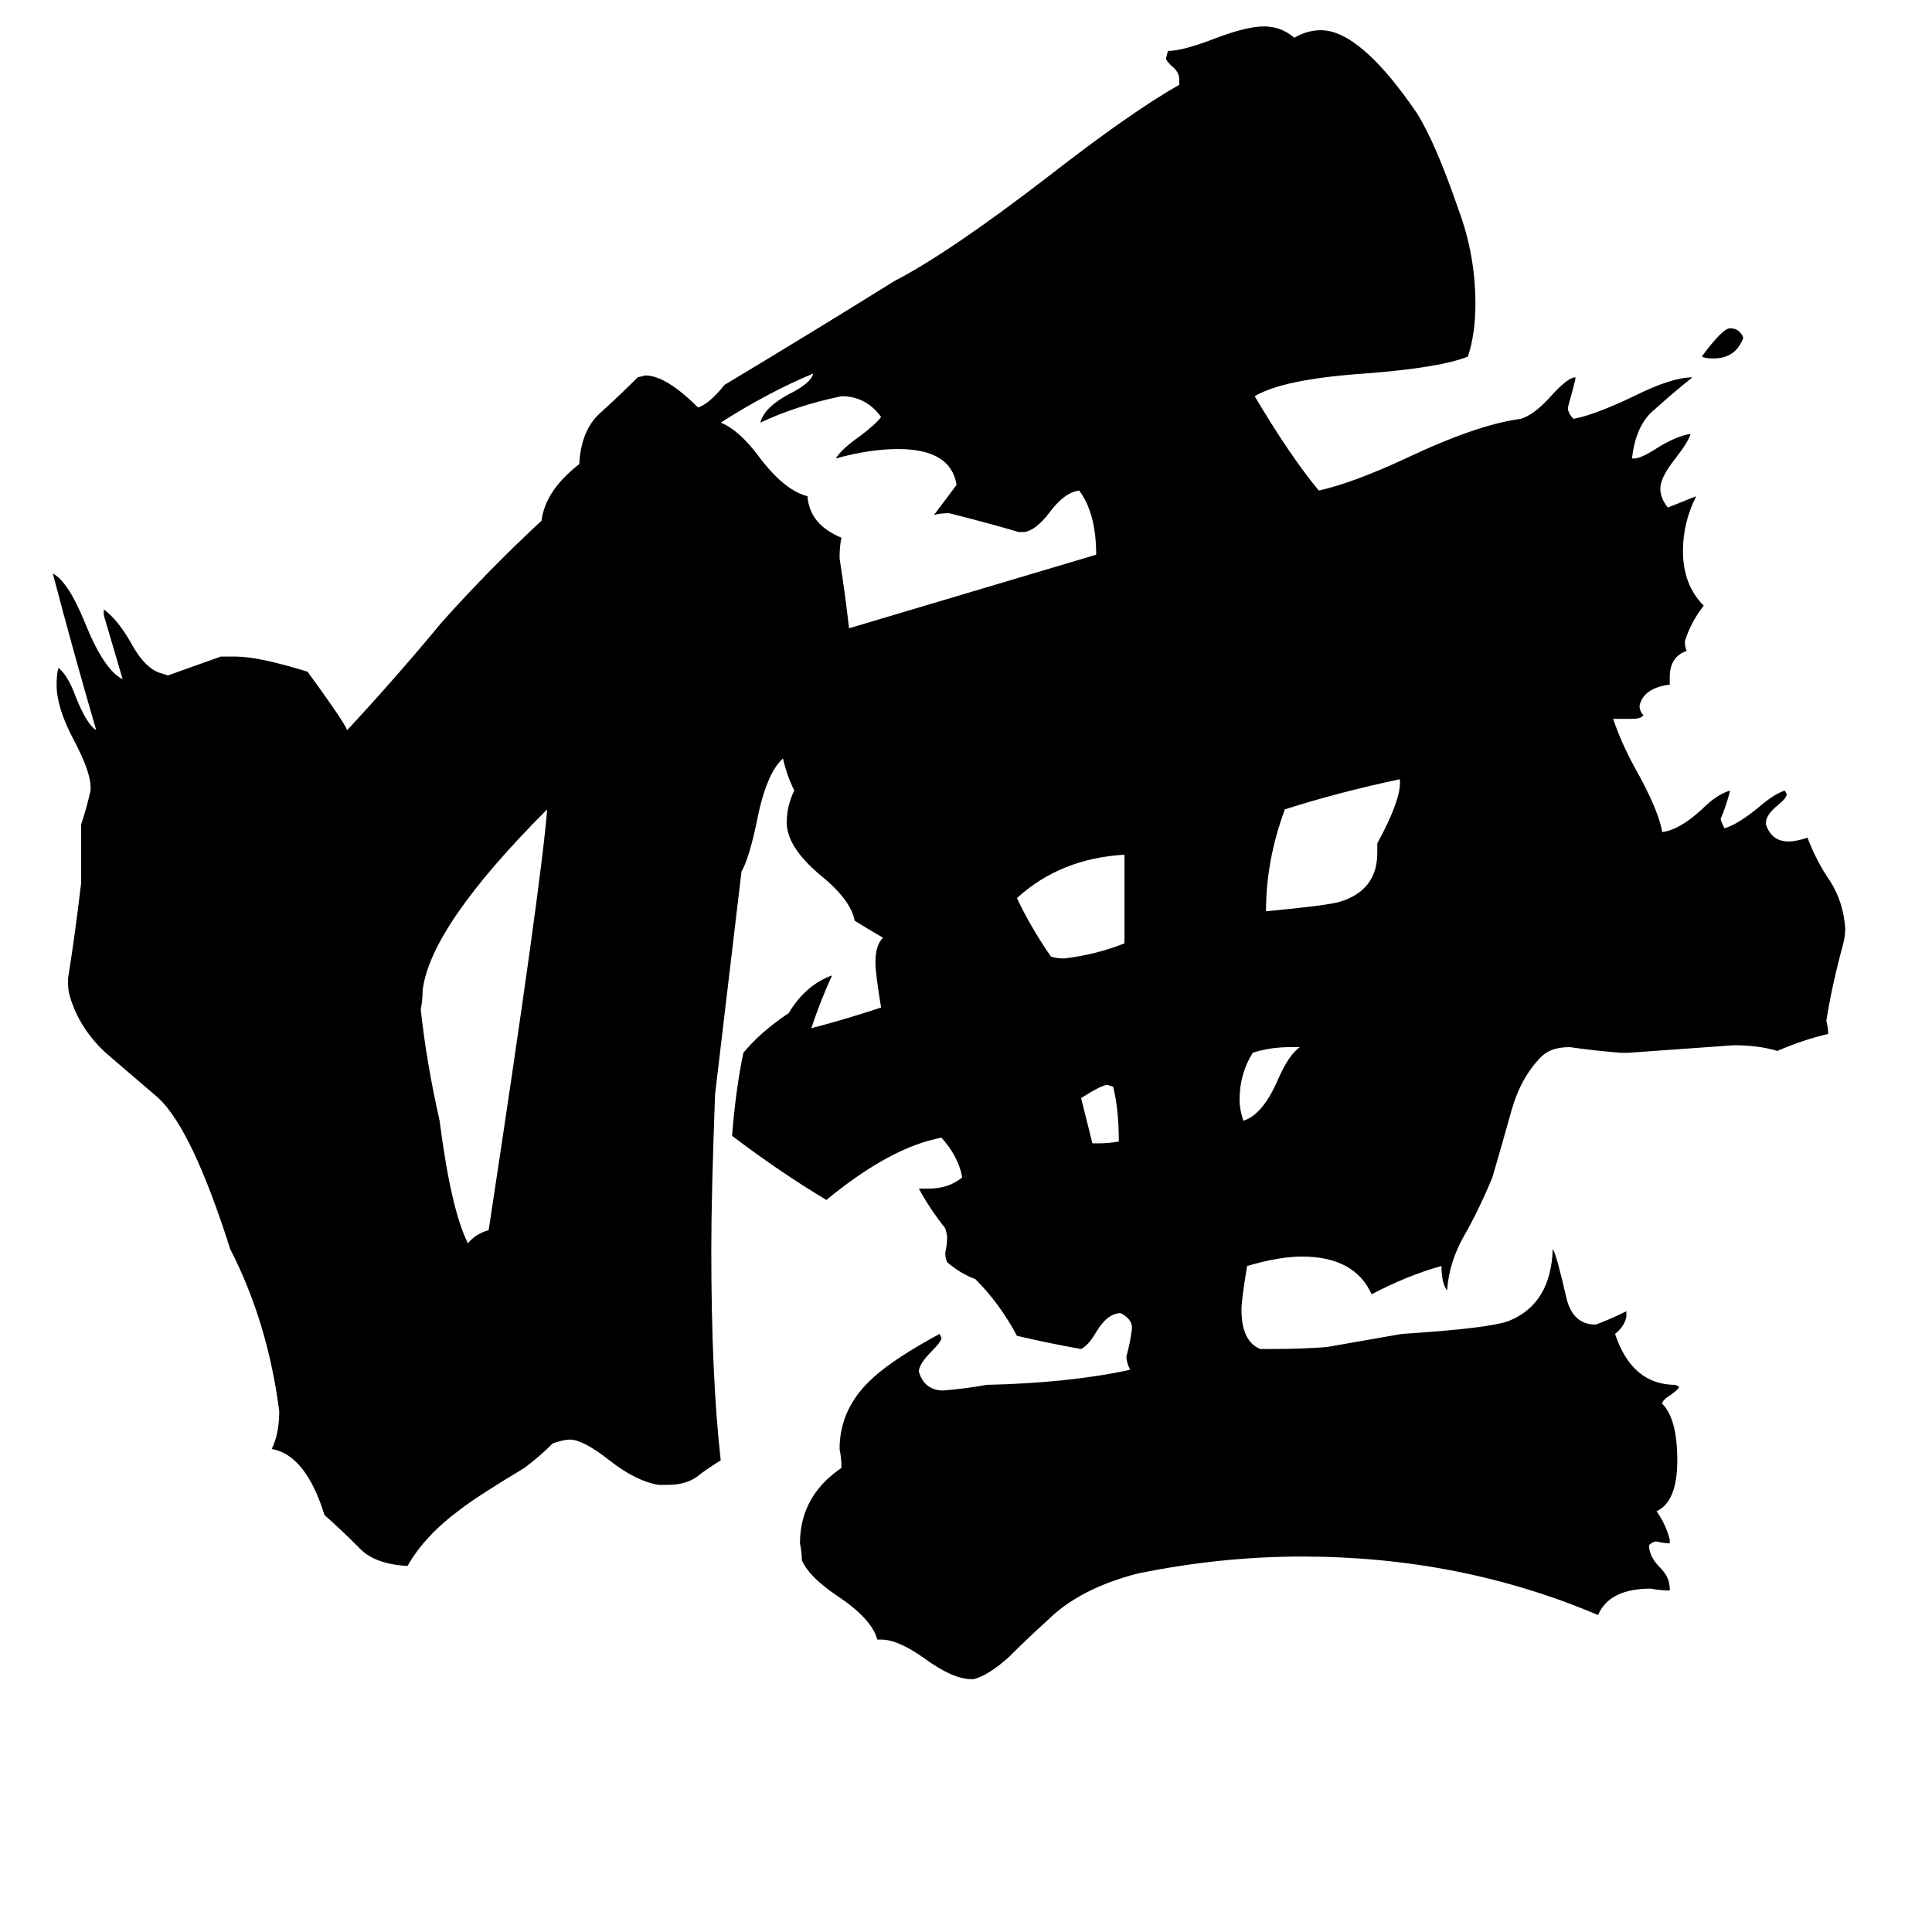 <svg xmlns="http://www.w3.org/2000/svg" viewBox="0 -800 1024 1024">
	<path fill="#000000" d="M924 -621Q920 -610 908 -610Q904 -610 902 -611Q913 -626 917 -626Q922 -626 924 -621ZM579 -194H582Q588 -194 593 -195Q593 -212 590 -224L587 -225Q584 -225 573 -218Q576 -206 579 -194ZM689 -245H684Q673 -245 664 -242Q657 -231 657 -217Q657 -212 659 -206Q669 -209 677 -227Q683 -241 689 -245ZM596 -300V-347Q562 -345 539 -324Q546 -309 557 -293Q560 -292 564 -292Q581 -294 596 -300ZM730 -348V-353Q742 -375 742 -385V-387Q709 -380 681 -371Q671 -344 671 -317Q703 -320 710 -322Q730 -328 730 -348ZM259 -148Q287 -332 290 -371Q228 -309 224 -275Q224 -270 223 -265Q226 -237 233 -206Q239 -159 248 -141Q252 -146 259 -148ZM543 -518H540Q523 -523 503 -528Q498 -528 495 -527Q501 -535 507 -543Q504 -562 476 -562Q461 -562 443 -557Q446 -562 456 -569Q464 -575 467 -579Q459 -590 446 -590Q422 -585 403 -576Q405 -584 418 -591Q430 -597 431 -602Q407 -592 382 -576Q392 -572 403 -557Q416 -540 428 -537Q429 -522 446 -515Q445 -511 445 -504Q448 -485 450 -467Q477 -475 581 -506Q581 -528 572 -540Q564 -539 556 -528Q549 -519 543 -518ZM885 42V43Q880 43 875 42Q853 42 847 56Q774 25 690 25Q647 25 603 34Q572 42 555 59Q545 68 535 78Q524 88 516 90H515Q505 90 490 79Q476 69 467 69H465Q462 58 444 46Q429 36 425 27Q425 23 424 18Q424 -7 446 -22Q446 -27 445 -32Q445 -54 463 -70Q474 -80 498 -93L499 -91Q499 -89 494 -84Q487 -77 487 -73Q490 -63 500 -63Q512 -64 523 -66Q567 -67 599 -74Q597 -78 597 -81Q599 -88 600 -96Q600 -101 594 -104Q587 -104 581 -94Q577 -87 573 -85Q556 -88 539 -92Q530 -109 517 -122Q509 -125 502 -131Q501 -133 501 -136Q502 -140 502 -145L501 -149Q493 -159 487 -170H492Q503 -170 510 -176Q508 -187 499 -197Q472 -192 438 -164Q413 -179 388 -198Q390 -223 394 -242Q403 -253 418 -263Q427 -278 441 -283Q435 -270 430 -255Q449 -260 467 -266Q464 -284 464 -290Q464 -299 468 -303Q461 -307 453 -312Q451 -323 435 -336Q417 -351 417 -364Q417 -373 421 -381Q417 -389 415 -398Q406 -390 401 -364Q397 -345 393 -338Q386 -279 379 -220Q377 -166 377 -138Q377 -70 382 -26Q374 -21 369 -17Q363 -13 354 -13H349Q337 -15 323 -26Q309 -37 302 -37Q299 -37 293 -35Q286 -28 278 -22Q253 -7 244 0Q225 14 216 30Q198 29 190 20Q181 11 172 3Q162 -29 144 -32Q148 -40 148 -52Q142 -99 122 -138Q102 -201 84 -218Q70 -230 56 -242Q42 -255 37 -272Q36 -275 36 -281Q40 -306 43 -332V-363Q46 -372 48 -381V-383Q48 -391 39 -408Q30 -425 30 -437Q30 -443 31 -446Q36 -442 40 -431Q46 -416 51 -413Q39 -454 28 -496Q36 -492 45 -470Q55 -445 65 -440Q60 -457 55 -474V-477Q62 -472 69 -460Q77 -445 86 -443L89 -442Q103 -447 117 -452H125Q137 -452 163 -444Q182 -418 184 -413Q210 -441 234 -470Q259 -498 287 -524Q289 -540 307 -554Q308 -572 318 -581Q328 -590 338 -600L342 -601Q353 -601 370 -584Q376 -586 384 -596Q429 -623 474 -651Q503 -666 555 -706Q600 -741 625 -755V-758Q625 -762 621 -765Q618 -768 618 -769L619 -773Q627 -773 645 -780Q661 -786 670 -786Q679 -786 686 -780Q693 -784 700 -784Q721 -784 751 -740Q761 -724 773 -689Q782 -665 782 -639Q782 -623 778 -611Q763 -605 723 -602Q680 -599 665 -590Q684 -558 699 -540Q717 -544 745 -557Q783 -575 806 -578Q813 -580 822 -590Q831 -600 835 -600V-599Q833 -591 831 -584Q831 -581 834 -578Q845 -580 866 -590Q886 -600 897 -600Q887 -592 877 -583Q867 -575 865 -557H866Q870 -557 879 -563Q889 -569 896 -570Q895 -566 888 -557Q880 -547 880 -541Q880 -536 884 -531L899 -537Q892 -523 892 -508Q892 -490 903 -479Q896 -470 893 -460Q893 -457 894 -455Q885 -452 885 -441V-437H884Q871 -435 869 -426Q869 -423 871 -421Q870 -419 865 -419H855Q859 -407 866 -394Q879 -371 881 -359Q890 -360 902 -371Q910 -379 917 -381Q915 -373 912 -366Q912 -365 914 -361Q921 -363 932 -372Q940 -379 946 -381L947 -379Q947 -377 942 -373Q936 -368 936 -364V-363Q939 -354 948 -354Q952 -354 958 -356Q963 -343 970 -333Q977 -322 978 -308Q978 -304 977 -300Q971 -278 968 -259Q969 -255 969 -252Q956 -249 942 -243Q932 -246 919 -246Q891 -244 863 -242H859Q846 -243 832 -245Q822 -245 817 -240Q806 -229 801 -211Q796 -193 791 -176Q784 -159 776 -145Q768 -131 767 -116Q764 -120 764 -129Q746 -124 727 -114Q718 -134 690 -134Q678 -134 661 -129Q658 -111 658 -106Q658 -89 668 -85H674Q689 -85 703 -86L743 -93Q790 -96 800 -100Q822 -109 823 -138Q825 -135 830 -113Q833 -99 844 -98H846Q854 -101 862 -105V-102Q861 -97 856 -93Q865 -66 888 -66L890 -65Q890 -64 886 -61Q881 -58 881 -56Q889 -48 889 -26Q889 -4 878 1Q883 8 885 16V18Q882 18 878 17Q876 17 874 19Q874 25 880 31Q885 36 885 42Z"/>
</svg>